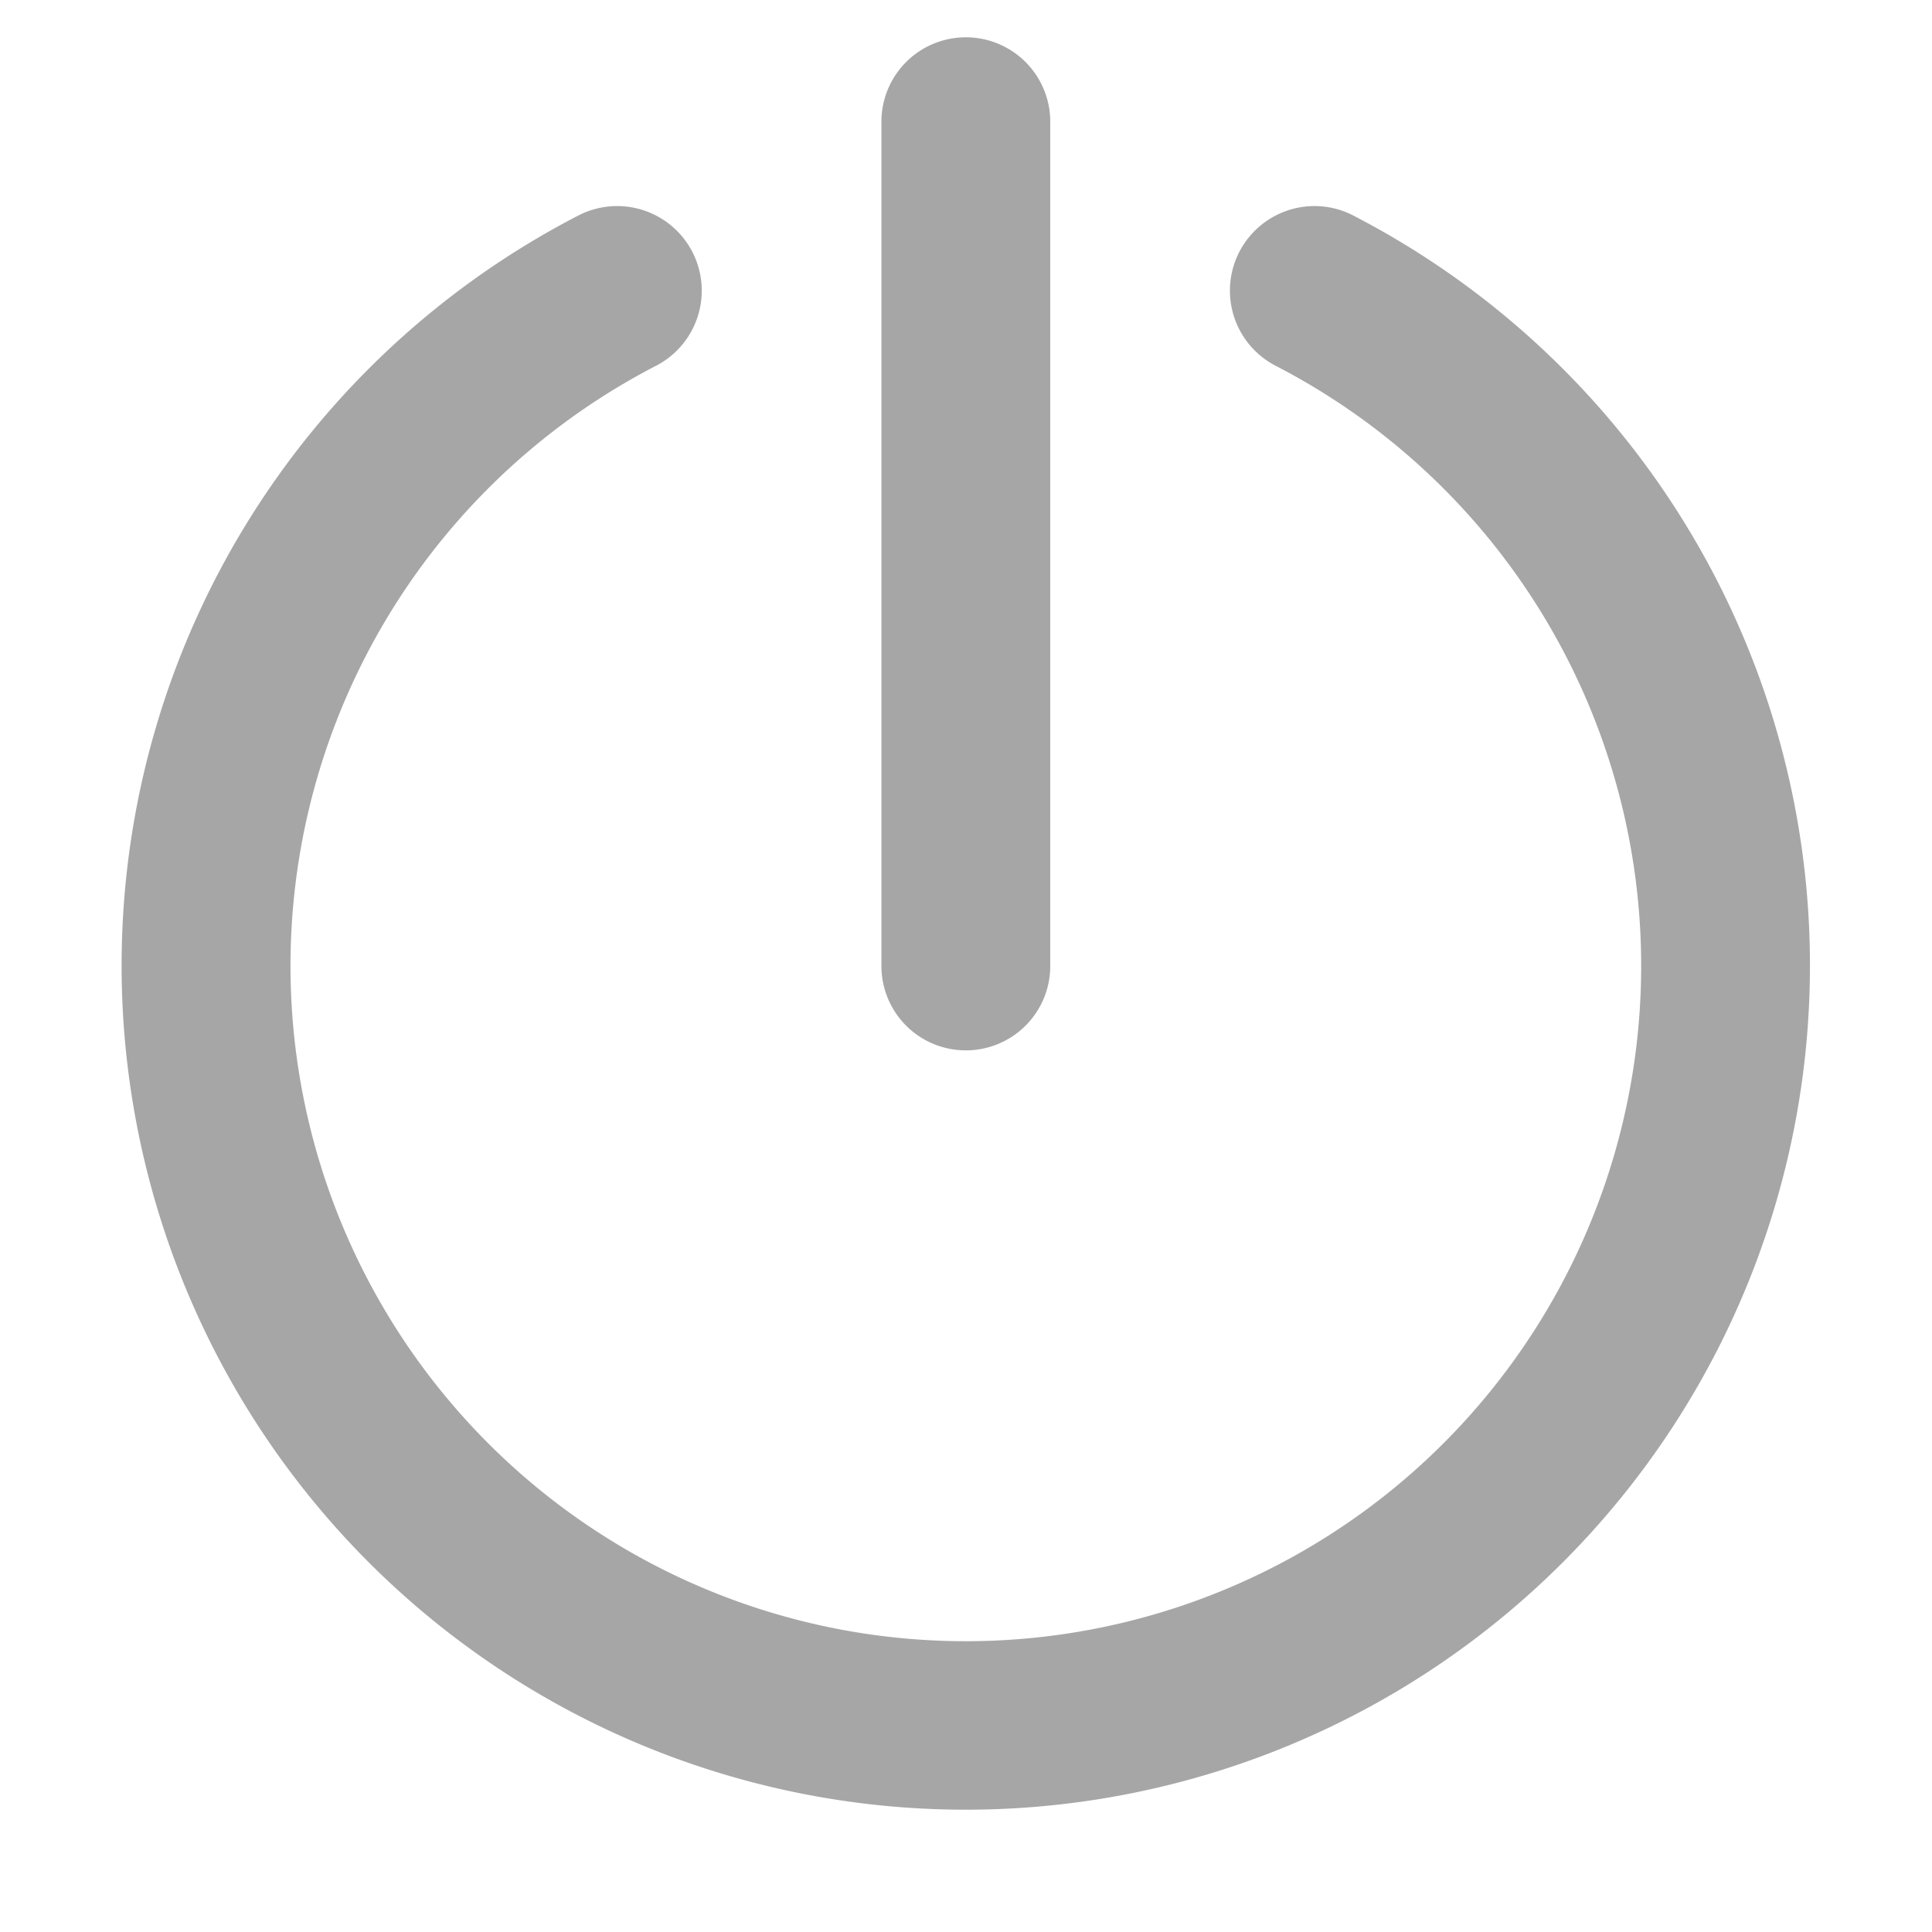 <svg xmlns="http://www.w3.org/2000/svg" width="18" height="18" viewBox="0 0 18 18">
  <g id="Layer_2" data-name="Layer 2" transform="translate(-0.438 -0.438)">
    <g id="power">
      <rect id="Rectangle_3320" data-name="Rectangle 3320" width="18" height="18" transform="translate(0.438 0.438)" fill="#a6a6a6" opacity="0"/>
      <path id="Path_3432" data-name="Path 3432" d="M11.786,10.438a.786.786,0,0,0,.786-.786V1.786a.786.786,0,0,0-1.573,0V9.651A.786.786,0,0,0,11.786,10.438Z" transform="translate(-2.349 -0.214)" fill="#a6a6a6"/>
      <path id="Path_3433" data-name="Path 3433" d="M13.474,3.086a.788.788,0,1,0-.724,1.4,6.292,6.292,0,1,1-5.773,0,.788.788,0,1,0-.724-1.4,7.865,7.865,0,1,0,7.22,0Z" transform="translate(-0.427 -0.64)" fill="#a6a6a6"/>
    </g>
  </g>
</svg>
